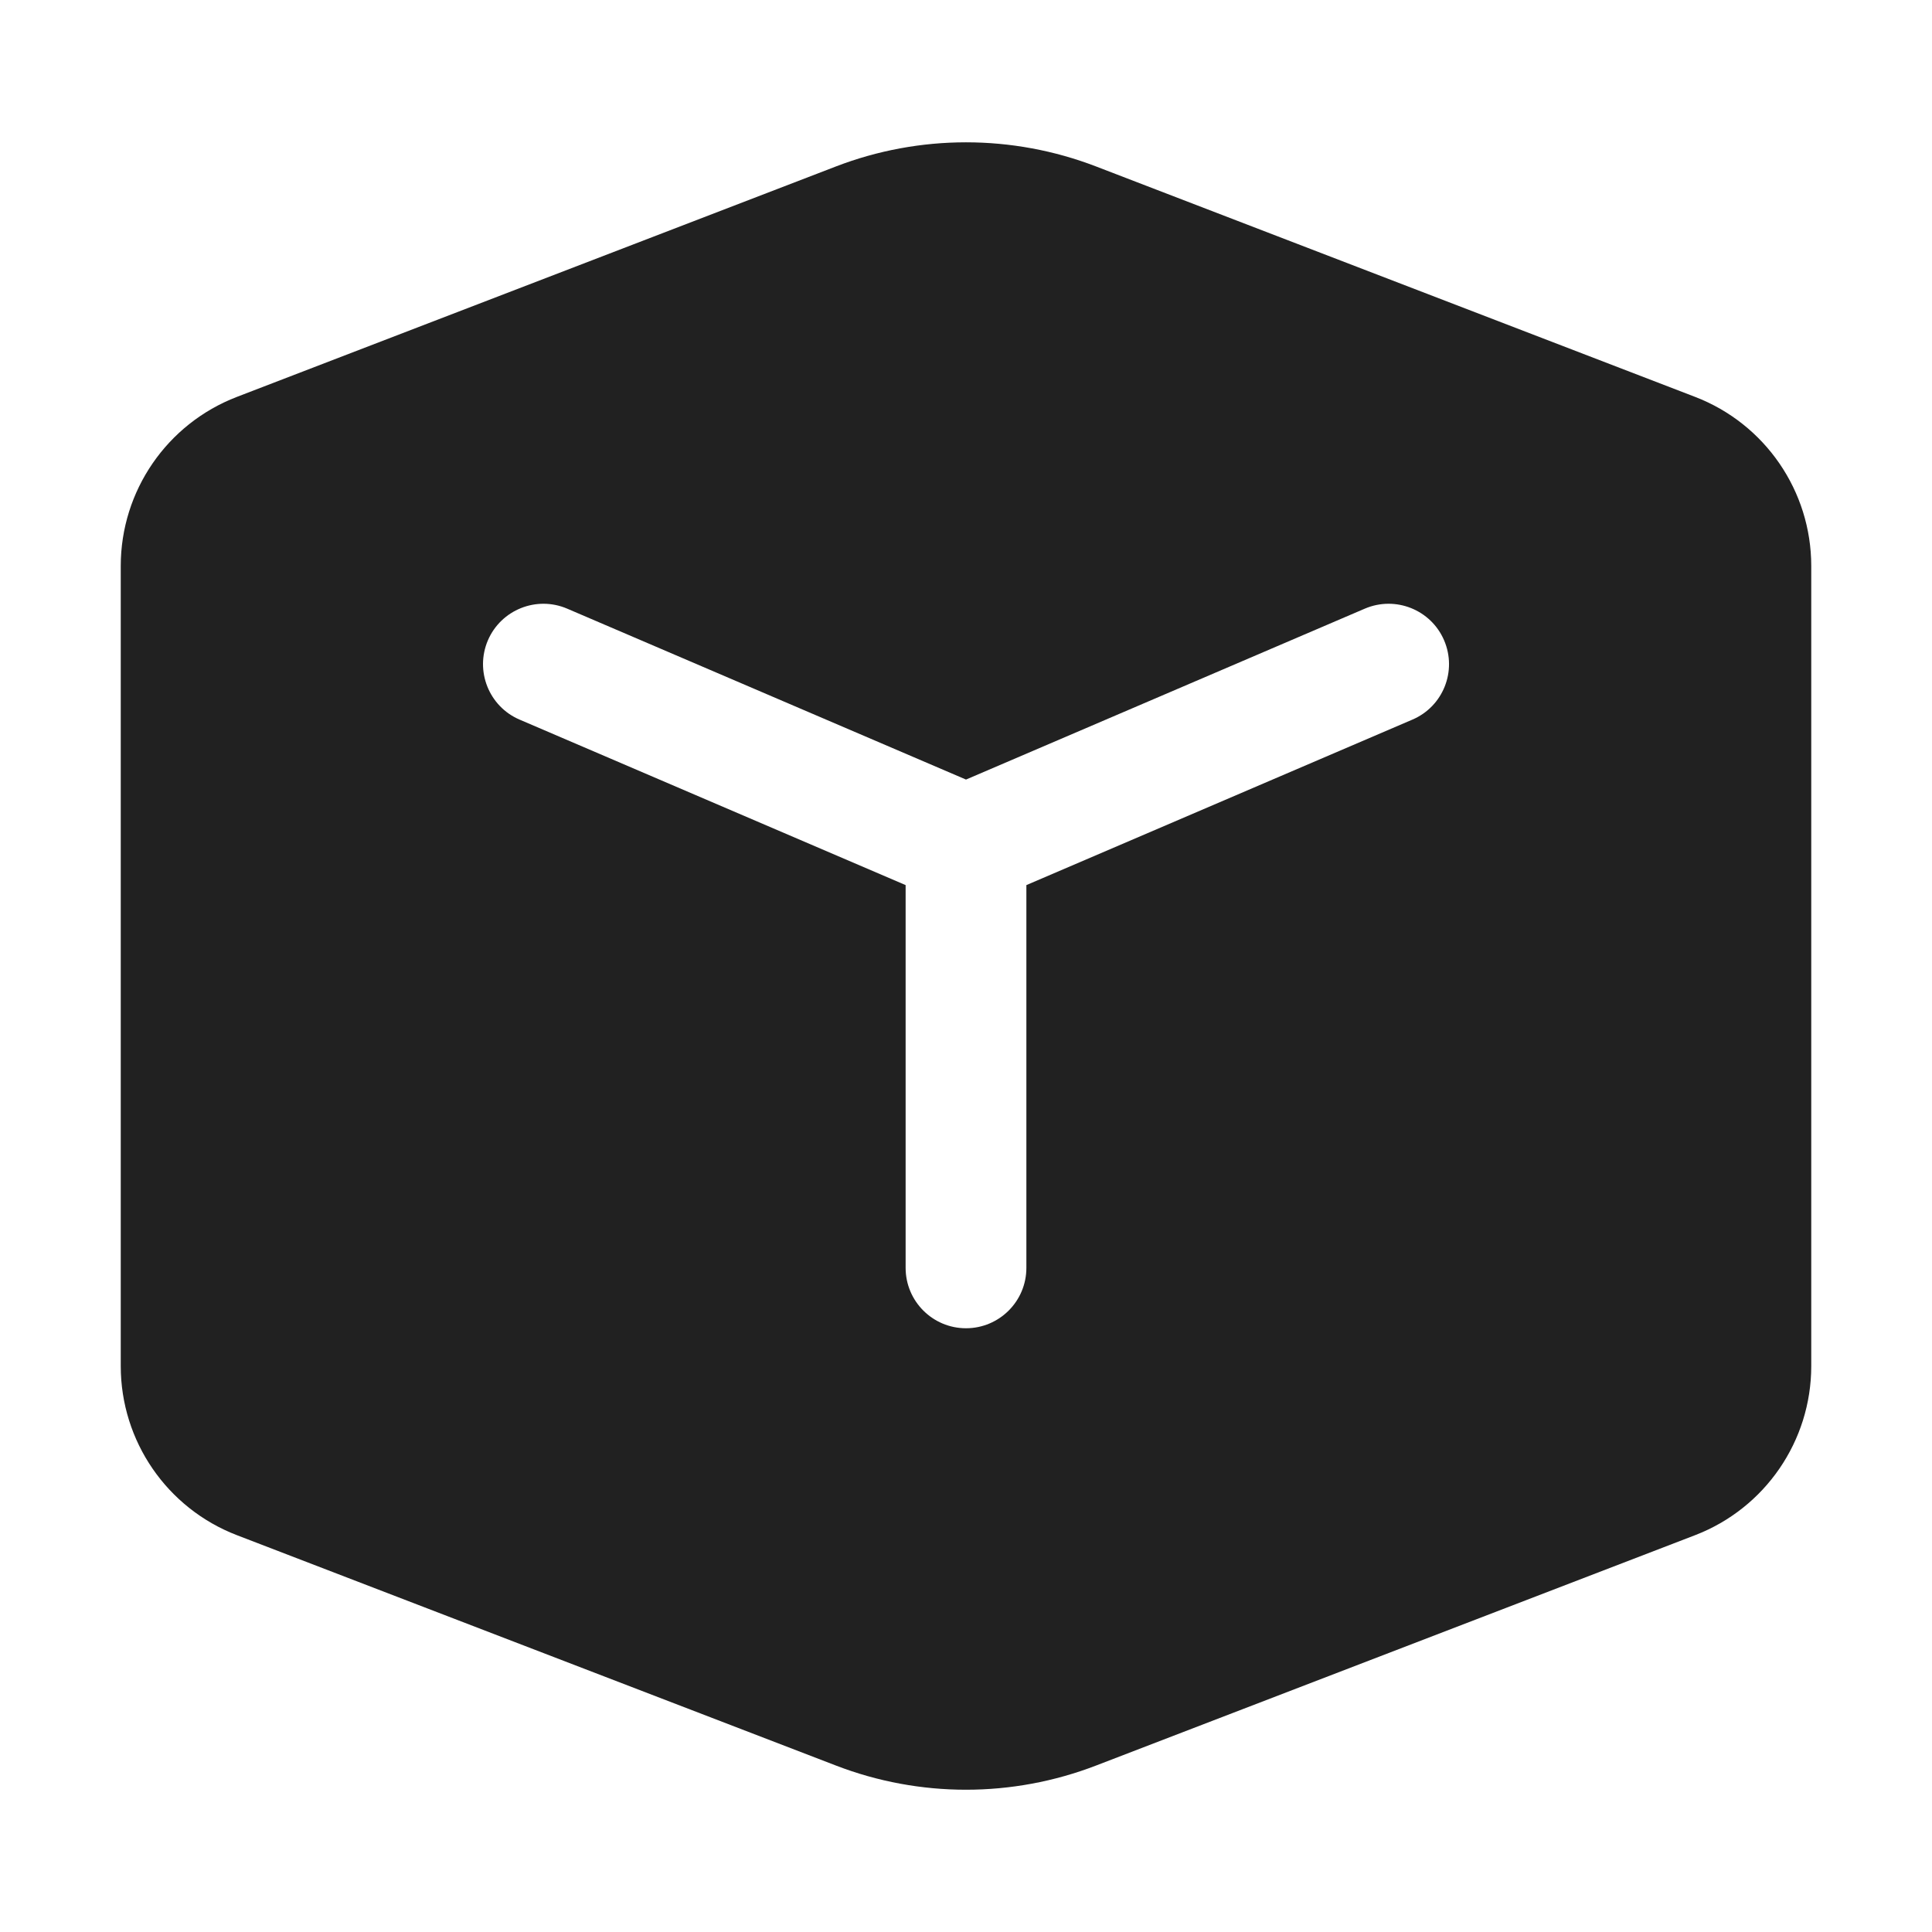 <svg width="32" height="32" viewBox="0 0 32 32" fill="none" xmlns="http://www.w3.org/2000/svg">
<path d="M13.846 2.757C15.232 2.224 16.767 2.224 18.154 2.757L28.077 6.574C29.235 7.02 30 8.133 30 9.374V22.627C30 23.868 29.235 24.981 28.077 25.427L18.154 29.243C16.767 29.777 15.232 29.777 13.846 29.243L3.923 25.427C2.764 24.981 2 23.868 2 22.627V9.374C2 8.133 2.764 7.02 3.923 6.574L13.846 2.757ZM9.394 10.081C8.887 9.864 8.299 10.099 8.081 10.606C7.864 11.114 8.099 11.702 8.606 11.919L15 14.66V21C15 21.552 15.448 22 16 22C16.552 22 17 21.552 17 21V14.66L23.394 11.919C23.902 11.702 24.137 11.114 23.919 10.606C23.702 10.099 23.114 9.864 22.606 10.081L16 12.912L9.394 10.081Z" fill="#212121"/>
</svg>
